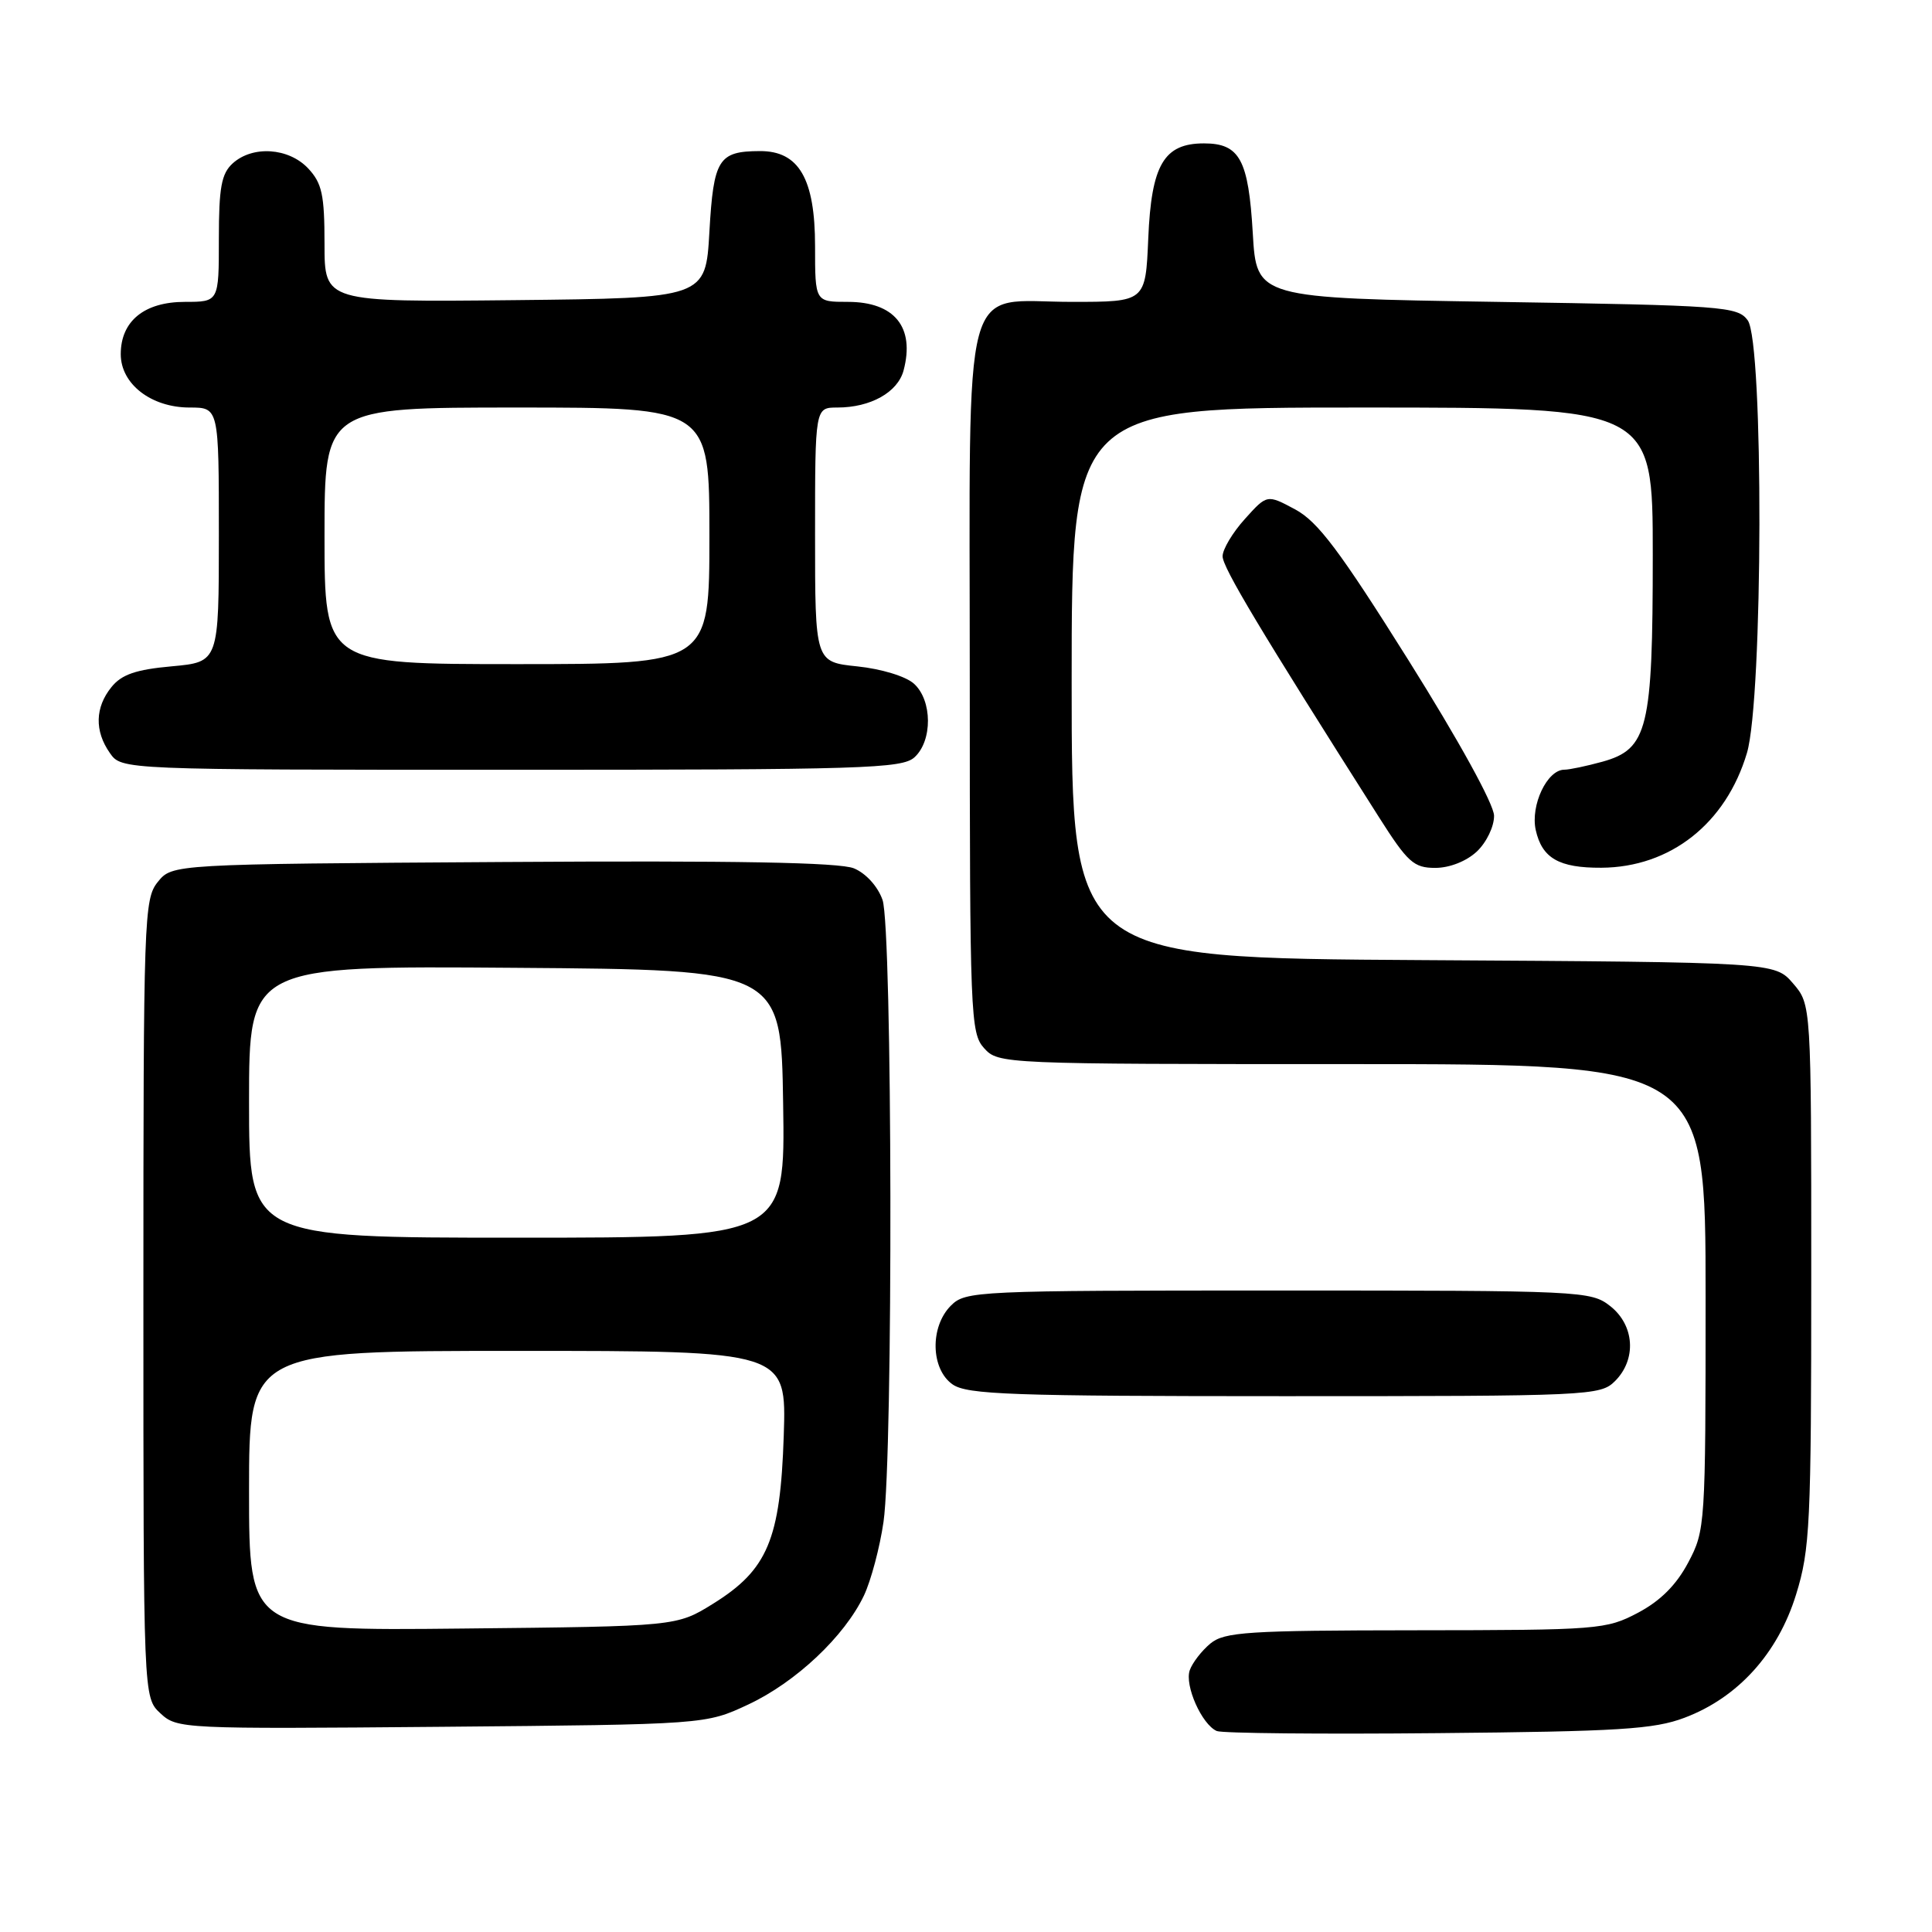 <?xml version="1.0" encoding="UTF-8" standalone="no"?>
<!DOCTYPE svg PUBLIC "-//W3C//DTD SVG 1.1//EN" "http://www.w3.org/Graphics/SVG/1.1/DTD/svg11.dtd" >
<svg xmlns="http://www.w3.org/2000/svg" xmlns:xlink="http://www.w3.org/1999/xlink" version="1.1" viewBox="0 0 256 256">
 <g >
 <path fill="currentColor"
d=" M 223.21 227.61 C 230.28 224.95 235.58 219.09 237.99 211.28 C 239.84 205.30 240.00 202.00 240.00 168.95 C 240.00 133.11 240.00 133.11 237.59 130.31 C 235.17 127.50 235.17 127.50 188.59 127.22 C 142.00 126.94 142.00 126.94 142.00 90.47 C 142.00 54.00 142.00 54.00 180.50 54.00 C 219.00 54.00 219.00 54.00 219.00 73.53 C 219.00 96.59 218.35 99.25 212.33 100.93 C 210.22 101.51 207.95 101.99 207.27 101.99 C 205.00 102.00 202.78 106.70 203.49 109.97 C 204.32 113.71 206.56 115.01 212.18 114.98 C 221.33 114.93 228.70 109.12 231.48 99.77 C 233.62 92.53 233.71 45.36 231.58 42.44 C 230.24 40.61 228.37 40.47 198.33 40.00 C 166.50 39.50 166.50 39.50 166.00 30.90 C 165.43 21.15 164.27 19.00 159.53 19.00 C 154.22 19.00 152.56 21.83 152.15 31.60 C 151.79 40.00 151.79 40.00 142.05 40.00 C 127.20 40.00 128.50 35.15 128.50 90.50 C 128.50 134.62 128.59 136.89 130.40 138.89 C 132.29 140.98 132.80 141.00 179.15 141.00 C 226.00 141.00 226.00 141.00 226.00 171.84 C 226.00 202.11 225.96 202.77 223.70 207.04 C 222.12 210.02 220.02 212.12 217.04 213.70 C 212.83 215.92 211.84 216.00 187.59 216.02 C 165.32 216.04 162.26 216.24 160.39 217.77 C 159.24 218.72 158.00 220.32 157.65 221.31 C 156.94 223.33 159.25 228.51 161.23 229.37 C 161.93 229.67 175.10 229.80 190.50 229.65 C 214.48 229.43 219.18 229.14 223.21 227.61 Z  M 99.16 225.85 C 105.47 222.89 111.91 216.82 114.48 211.41 C 115.41 209.44 116.58 205.05 117.07 201.66 C 118.36 192.71 118.25 123.02 116.94 119.24 C 116.31 117.45 114.74 115.72 113.15 115.06 C 111.24 114.27 97.41 114.02 66.63 114.22 C 22.82 114.50 22.82 114.50 20.91 116.86 C 19.08 119.12 19.00 121.53 19.00 172.07 C 19.00 224.92 19.00 224.92 21.25 227.02 C 23.46 229.08 24.13 229.11 58.50 228.81 C 93.50 228.50 93.50 228.50 99.16 225.85 Z  M 214.00 183.00 C 216.88 180.12 216.59 175.61 213.37 173.07 C 210.80 171.05 209.70 171.00 169.37 171.00 C 129.33 171.00 127.94 171.06 126.00 173.00 C 123.20 175.80 123.32 181.41 126.22 183.44 C 128.15 184.79 134.03 185.00 170.22 185.00 C 210.67 185.00 212.06 184.94 214.00 183.00 Z  M 195.69 112.83 C 196.97 111.62 197.99 109.51 197.97 108.08 C 197.95 106.56 193.27 98.07 186.64 87.50 C 177.51 72.95 174.63 69.12 171.62 67.50 C 167.89 65.50 167.89 65.50 164.95 68.77 C 163.33 70.56 162.00 72.79 162.00 73.71 C 162.00 75.19 167.00 83.53 182.70 108.25 C 186.53 114.28 187.33 115.00 190.18 115.00 C 192.08 115.00 194.31 114.12 195.69 112.83 Z  M 121.17 100.35 C 123.58 98.16 123.55 92.80 121.10 90.59 C 120.03 89.62 116.78 88.63 113.60 88.30 C 108.00 87.72 108.00 87.72 108.00 70.86 C 108.00 54.00 108.00 54.00 110.95 54.00 C 115.36 54.00 118.96 51.98 119.73 49.08 C 121.25 43.35 118.52 40.00 112.35 40.00 C 108.00 40.00 108.00 40.00 108.00 32.63 C 108.00 23.68 105.86 19.99 100.68 20.02 C 95.20 20.04 94.55 21.08 94.00 30.71 C 93.50 39.50 93.50 39.50 68.25 39.77 C 43.00 40.03 43.00 40.03 43.00 32.33 C 43.00 25.80 42.67 24.28 40.83 22.31 C 38.24 19.57 33.48 19.25 30.83 21.65 C 29.34 23.01 29.00 24.84 29.00 31.65 C 29.00 40.00 29.00 40.00 24.50 40.00 C 19.12 40.00 16.00 42.55 16.00 46.93 C 16.00 50.88 20.03 54.00 25.13 54.00 C 29.00 54.00 29.00 54.00 29.00 70.86 C 29.00 87.72 29.00 87.72 22.77 88.29 C 18.00 88.72 16.12 89.37 14.77 91.04 C 12.59 93.73 12.51 96.86 14.56 99.78 C 16.11 102.00 16.11 102.00 67.73 102.00 C 114.35 102.00 119.52 101.84 121.17 100.35 Z  M 33.00 197.54 C 33.00 179.00 33.00 179.00 68.61 179.00 C 104.22 179.00 104.22 179.00 103.85 190.25 C 103.40 204.01 101.71 208.01 94.49 212.50 C 89.66 215.50 89.66 215.50 61.33 215.79 C 33.00 216.09 33.00 216.09 33.00 197.54 Z  M 33.00 145.99 C 33.00 127.97 33.00 127.97 68.25 128.24 C 103.50 128.50 103.50 128.50 103.77 146.25 C 104.05 164.00 104.05 164.00 68.52 164.00 C 33.00 164.00 33.00 164.00 33.00 145.99 Z  M 43.00 71.00 C 43.00 54.00 43.00 54.00 68.50 54.00 C 94.00 54.00 94.00 54.00 94.00 71.00 C 94.00 88.00 94.00 88.00 68.50 88.00 C 43.00 88.00 43.00 88.00 43.00 71.00 Z "/>
</g>
</svg>